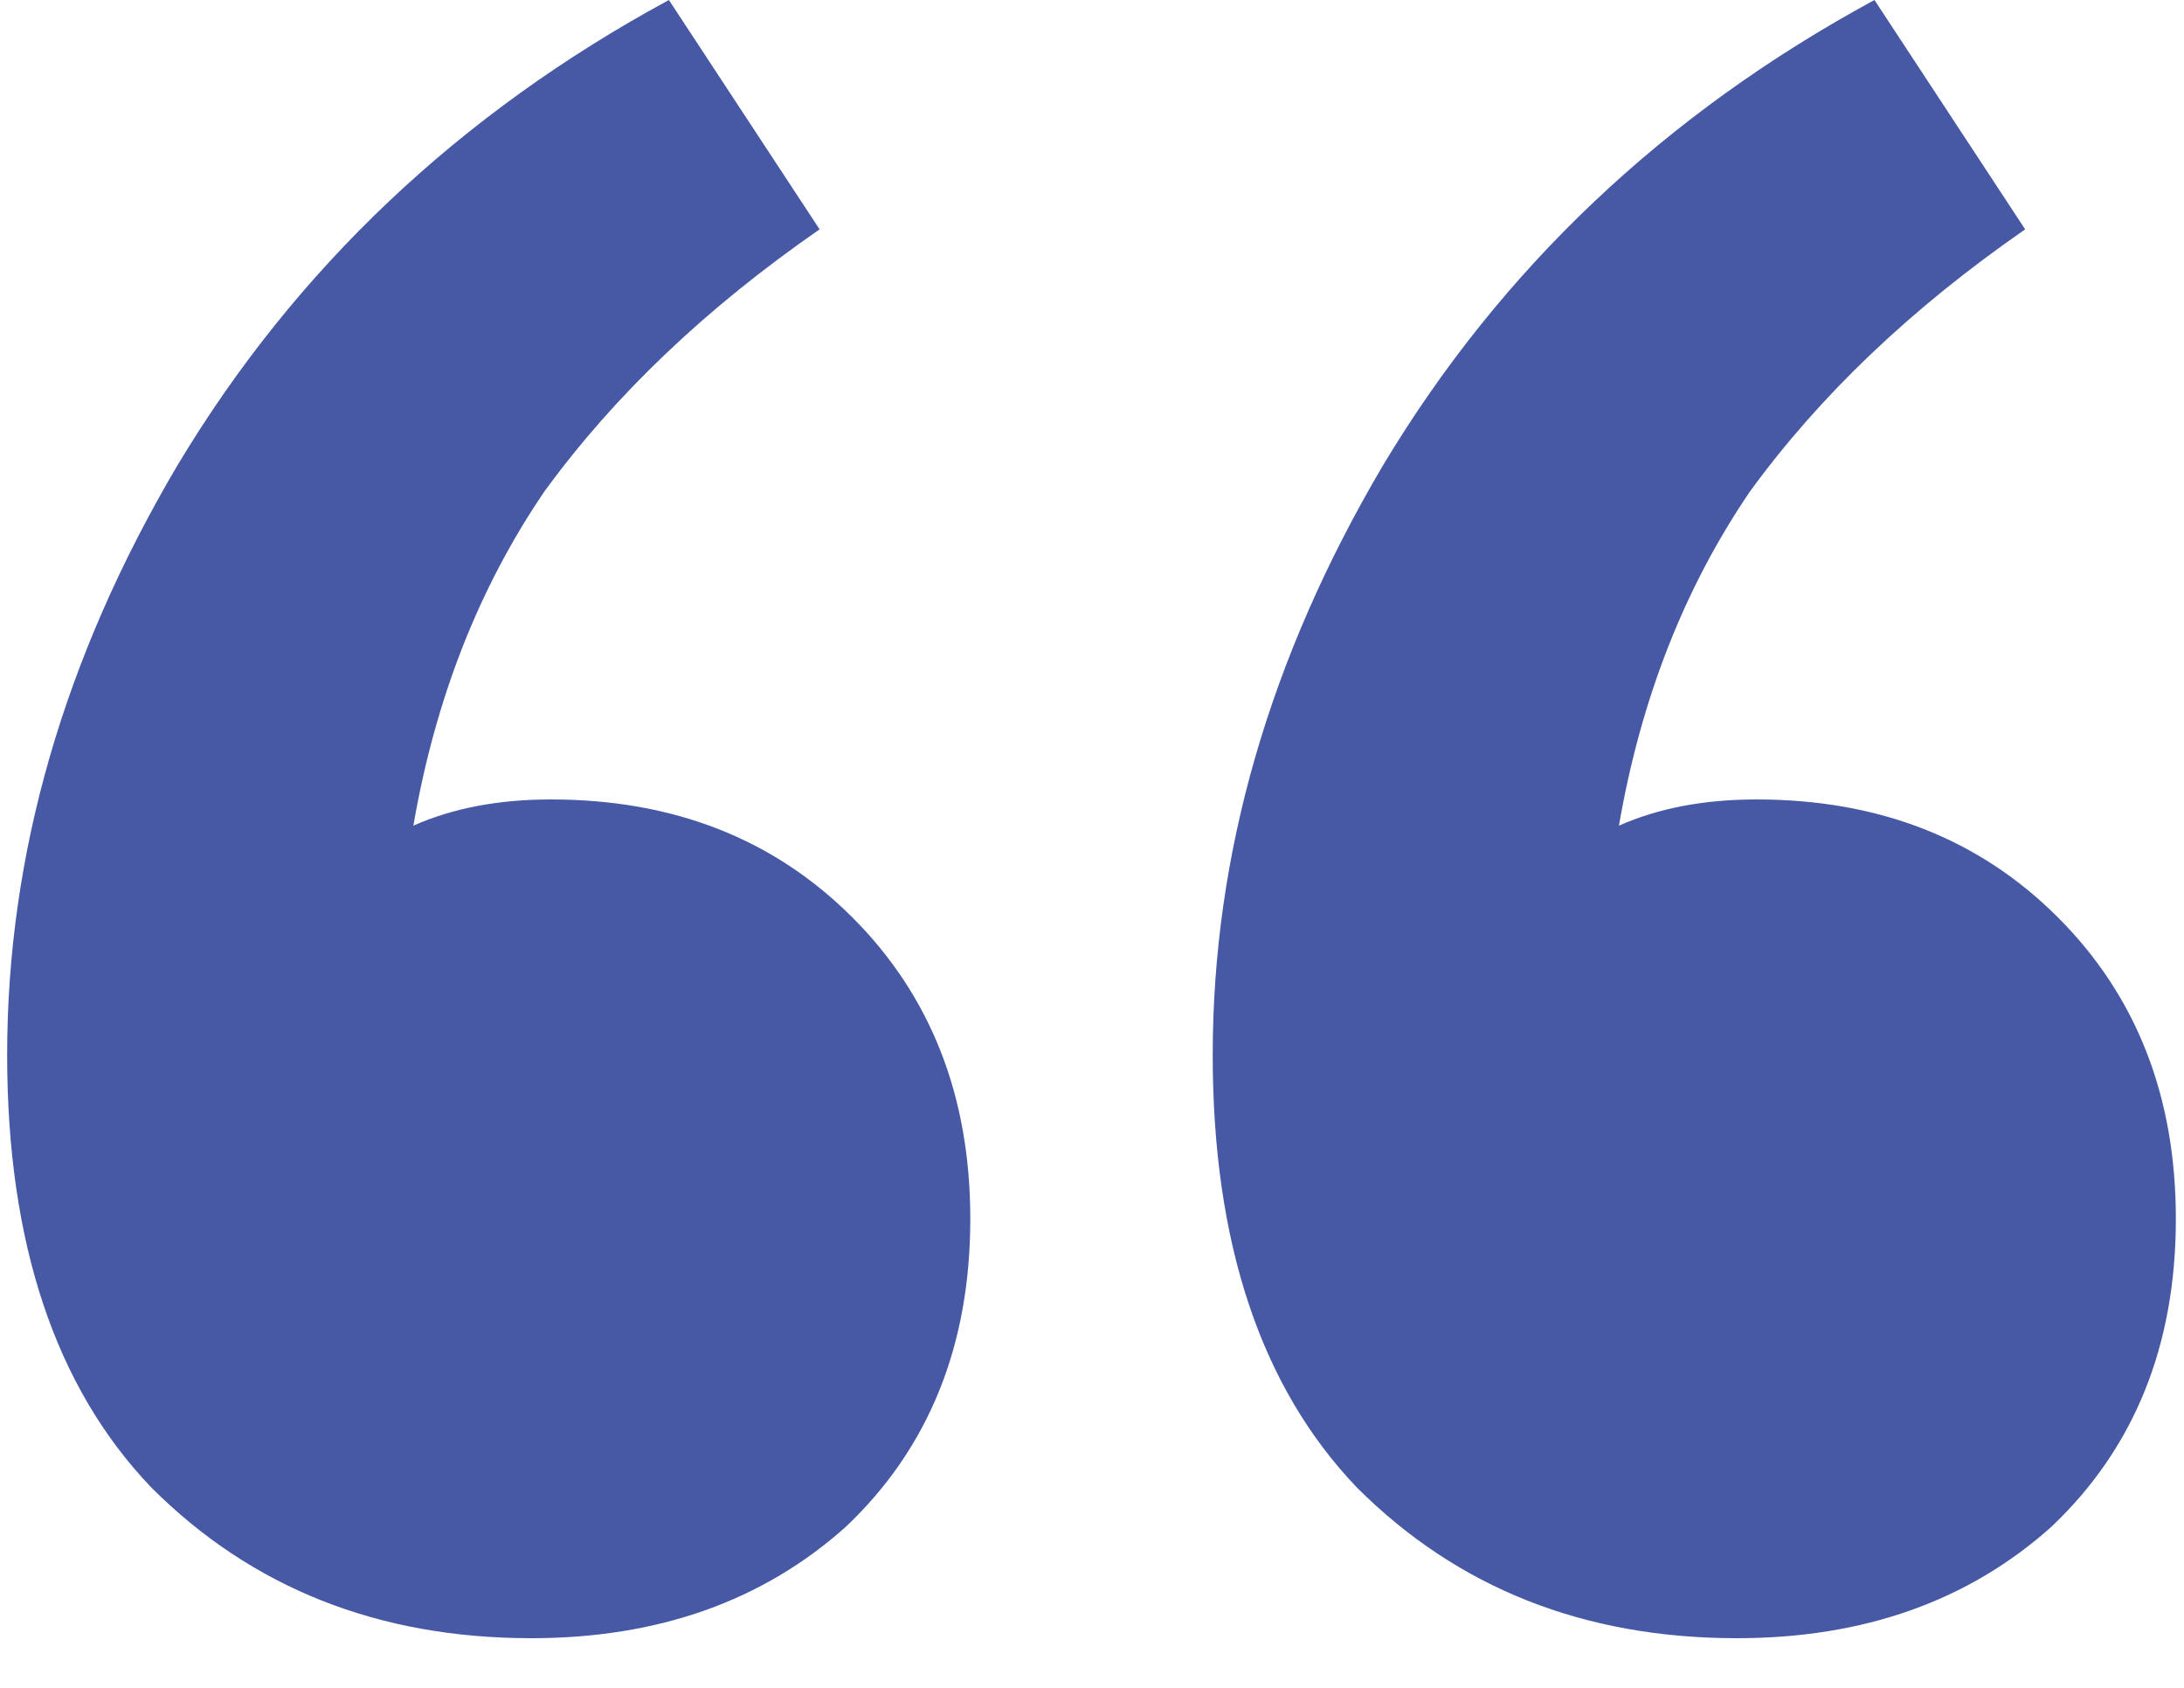 <svg width="22" height="17" viewBox="0 0 22 17" fill="none" xmlns="http://www.w3.org/2000/svg">
<path d="M9.774 12.276C9.774 13.552 9.356 14.586 8.52 15.378C7.684 16.126 6.628 16.5 5.352 16.5C3.812 16.5 2.536 15.994 1.524 14.982C0.556 13.97 0.072 12.518 0.072 10.626C0.072 8.602 0.644 6.622 1.788 4.686C2.976 2.706 4.626 1.144 6.738 0L8.256 2.31C7.112 3.102 6.188 3.982 5.484 4.95C4.824 5.918 4.384 7.04 4.164 8.316C4.56 8.14 5.022 8.052 5.55 8.052C6.782 8.052 7.794 8.448 8.586 9.24C9.378 10.032 9.774 11.044 9.774 12.276ZM21.918 12.276C21.918 13.552 21.5 14.586 20.664 15.378C19.828 16.126 18.772 16.5 17.496 16.5C15.956 16.5 14.68 15.994 13.668 14.982C12.7 13.97 12.216 12.518 12.216 10.626C12.216 8.602 12.788 6.622 13.932 4.686C15.12 2.706 16.77 1.144 18.882 0L20.4 2.31C19.256 3.102 18.332 3.982 17.628 4.95C16.968 5.918 16.528 7.04 16.308 8.316C16.704 8.14 17.166 8.052 17.694 8.052C18.926 8.052 19.938 8.448 20.73 9.24C21.522 10.032 21.918 11.044 21.918 12.276Z" fill="#4759A4"/>
</svg>
